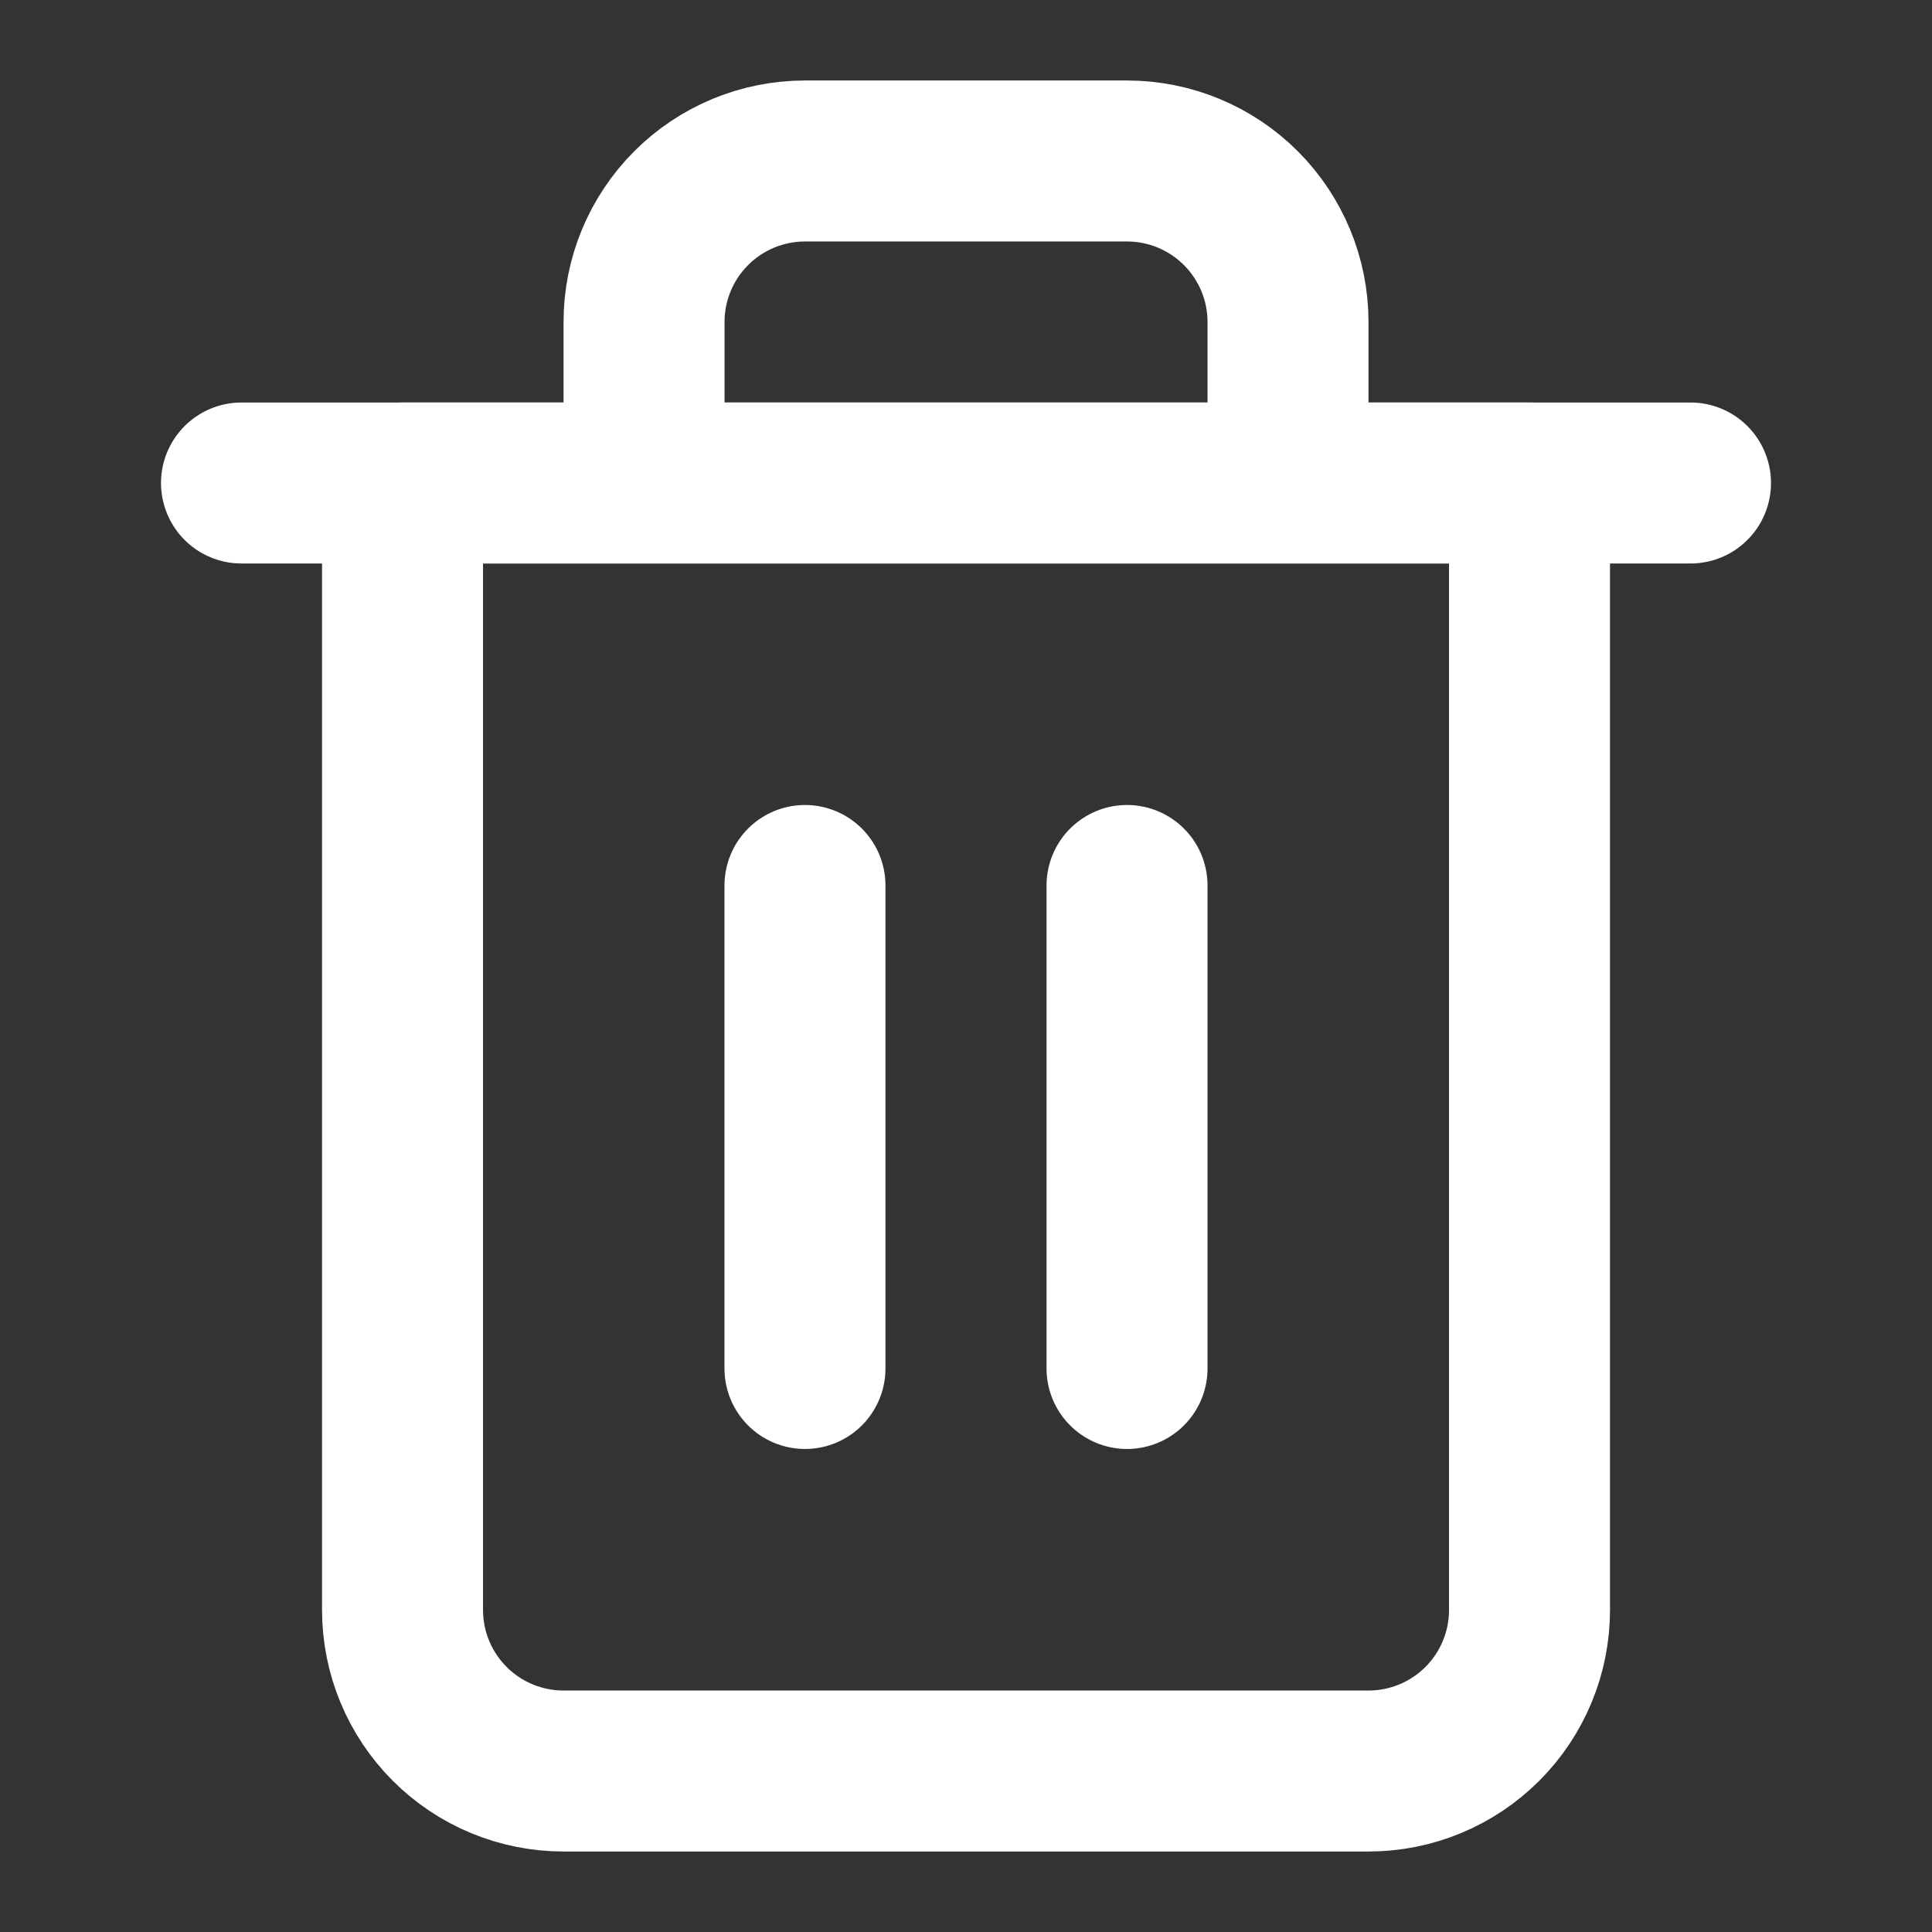 <svg width="40" height="40" viewBox="0 0 40 40" fill="none" xmlns="http://www.w3.org/2000/svg">
<rect x="0" y="0" width="40" height="40" fill="#333333" stroke="none"/>
<path d="M5 10H8.333H35" stroke="white" stroke-width="3.333" stroke-linecap="round" stroke-linejoin="round"/>
<path d="M13.334 10V6.667C13.334 5.783 13.685 4.935 14.31 4.31C14.935 3.684 15.783 3.333 16.667 3.333H23.334C24.218 3.333 25.065 3.684 25.691 4.31C26.316 4.935 26.667 5.783 26.667 6.667V10M31.667 10V33.333C31.667 34.217 31.316 35.065 30.691 35.69C30.065 36.316 29.218 36.667 28.334 36.667H11.667C10.783 36.667 9.935 36.316 9.31 35.69C8.685 35.065 8.334 34.217 8.334 33.333V10H31.667Z" stroke="white" stroke-width="3.333" stroke-linecap="round" stroke-linejoin="round"/>
<path d="M16.666 18.333V28.333" stroke="white" stroke-width="3.333" stroke-linecap="round" stroke-linejoin="round"/>
<path d="M23.334 18.333V28.333" stroke="white" stroke-width="3.333" stroke-linecap="round" stroke-linejoin="round"/>
</svg>
